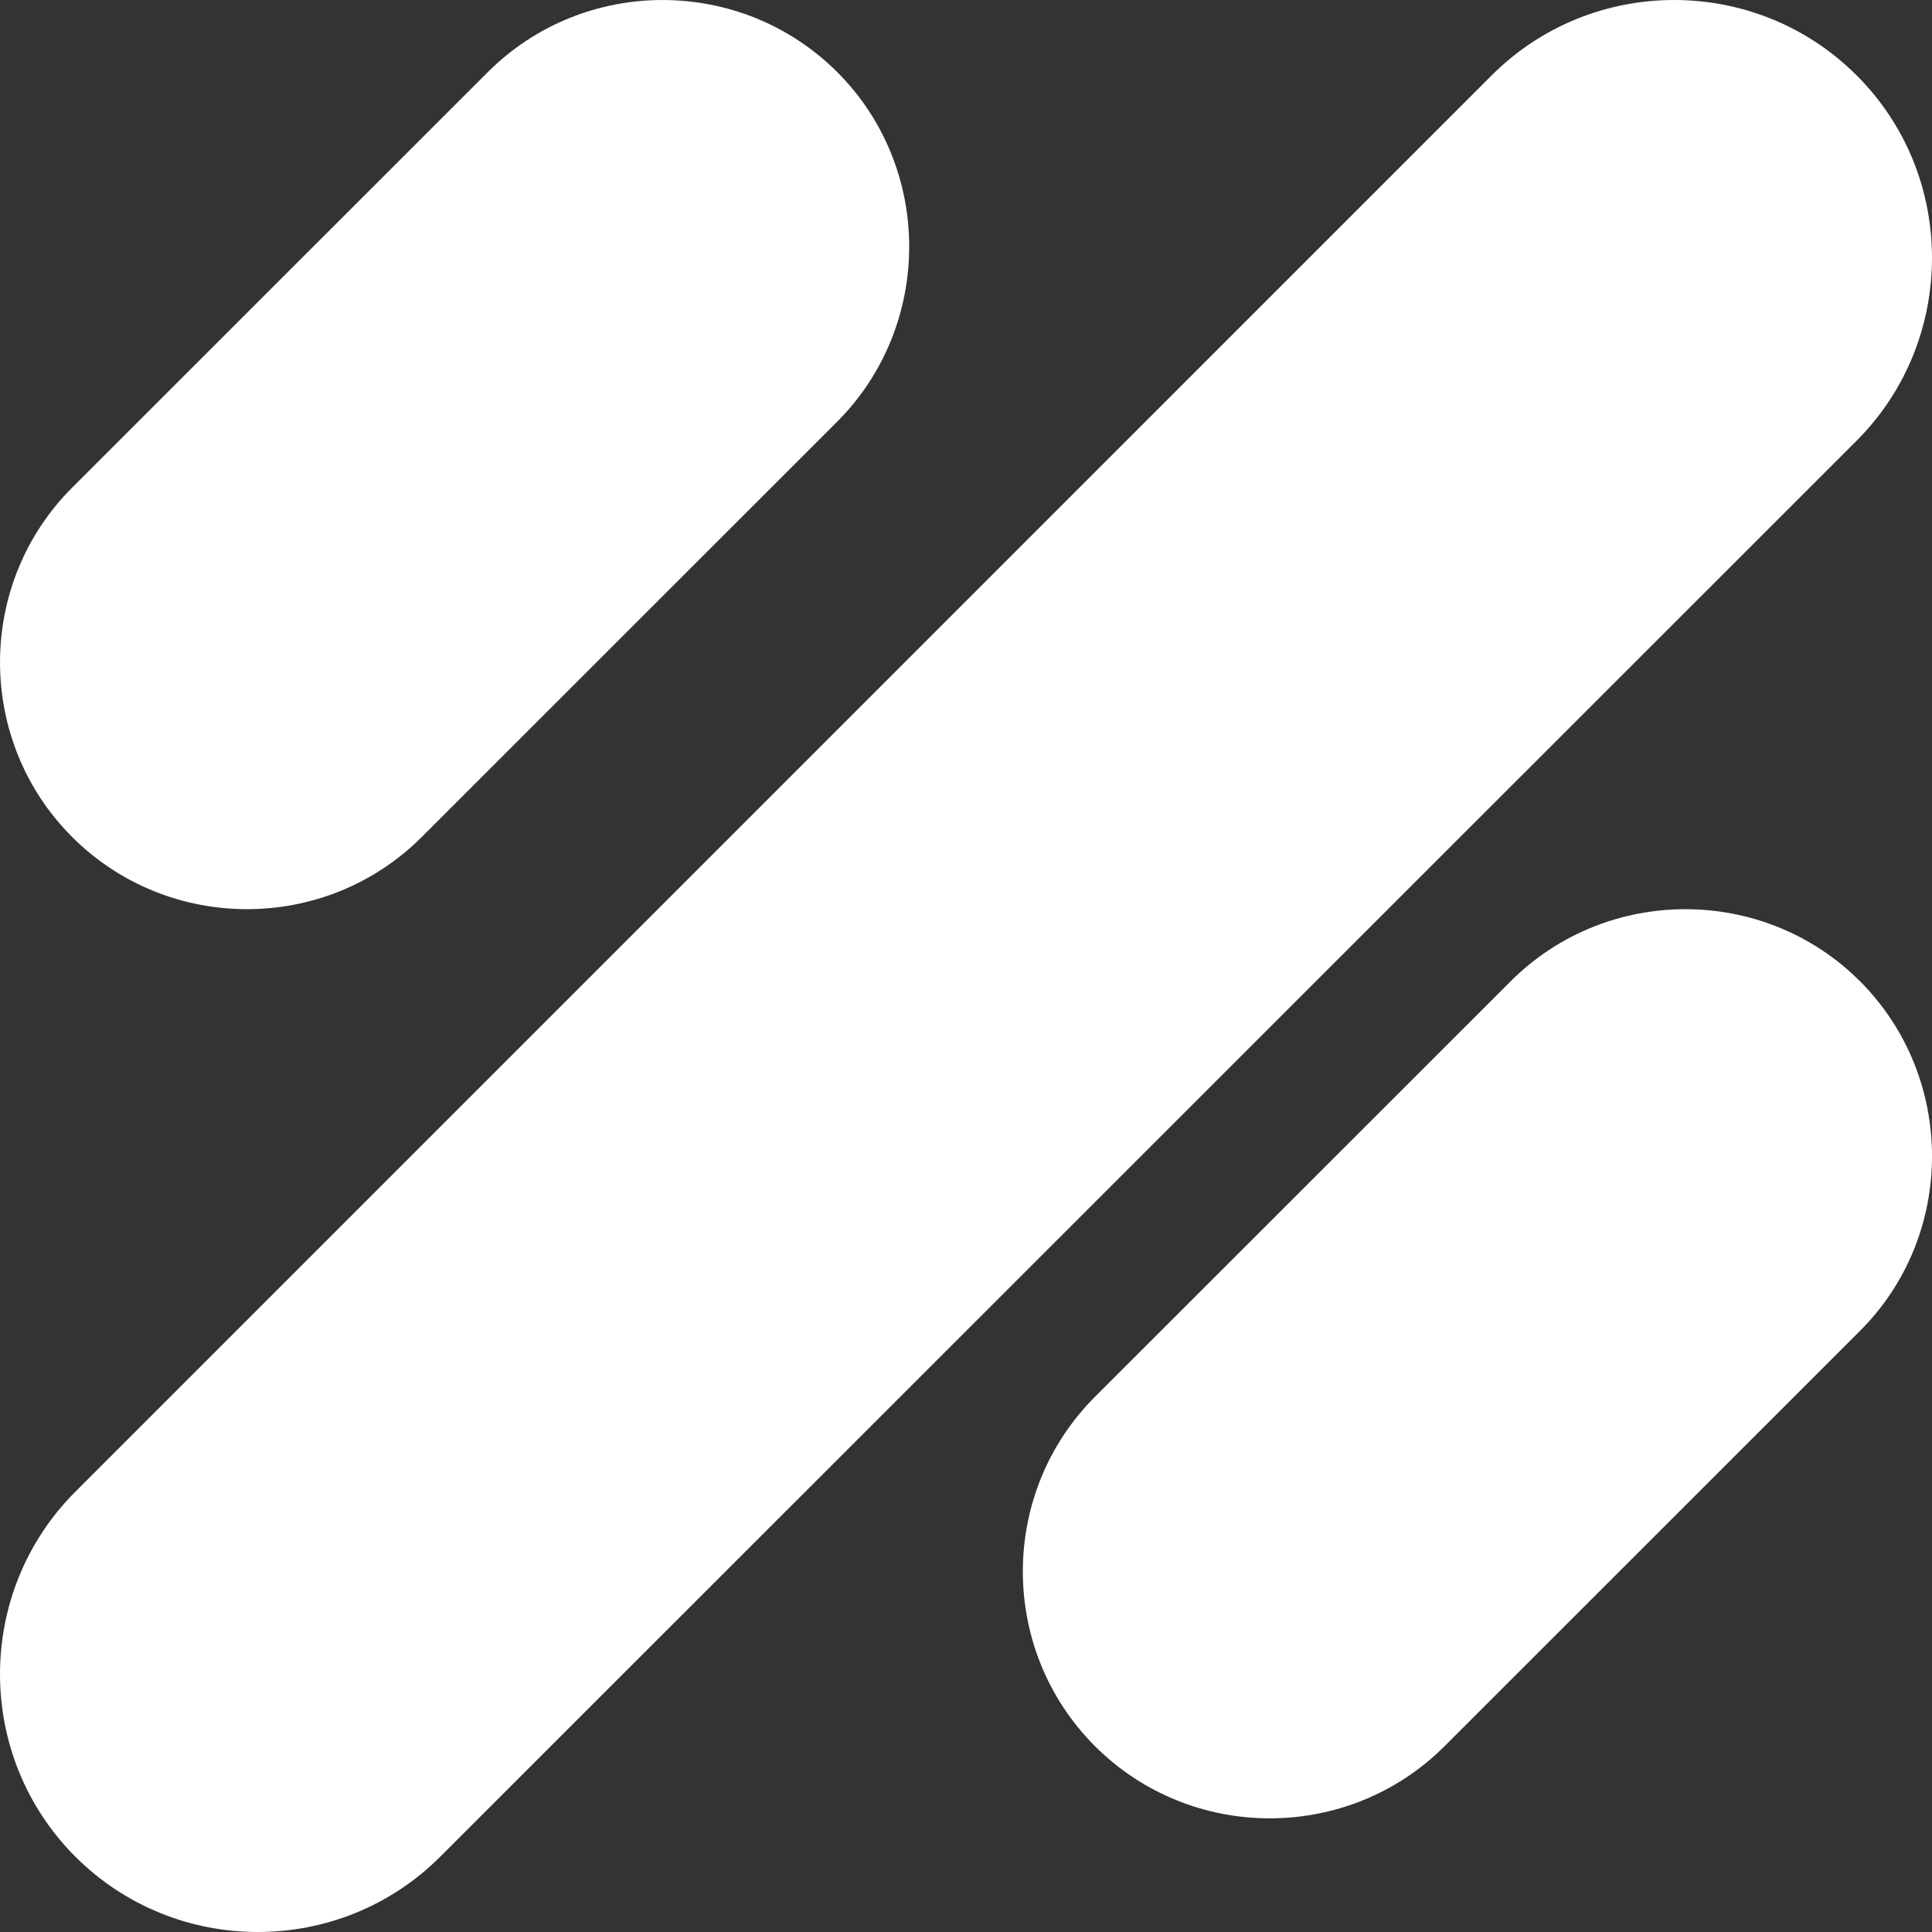 <?xml version="1.0" encoding="UTF-8"?>
<svg width="34px" height="34px" viewBox="0 0 34 34" version="1.1" xmlns="http://www.w3.org/2000/svg" xmlns:xlink="http://www.w3.org/1999/xlink">
    <rect x="0" y="0" width="34" height="34" fill="#333333" stroke="none"/>
    <!-- Generator: Sketch 48.1 (47250) - http://www.bohemiancoding.com/sketch -->
    <title>Sieeve-Brand-Imago</title>
    <desc>Created with Sketch.</desc>
    <defs></defs>
    <g id="CAPTURA-MAPA-POP1" stroke="none" stroke-width="1" fill="none" fill-rule="evenodd" transform="translate(-311, -16)">
        <g id="Sieeve-Brand-Imago" transform="translate(311, 16)" fill="#FFFFFF" fill-rule="nonzero">
            <path d="M32.735,23.419 L25.422,30.73 C23.728,32.423 20.964,32.423 19.27,30.73 C17.577,29.037 17.577,26.274 19.27,24.581 L26.584,17.27 C28.277,15.577 31.042,15.577 32.735,17.27 C34.422,18.963 34.422,21.734 32.735,23.419 Z" id="Shape"></path>
            <path d="M14.735,7.419 L7.422,14.73 C5.728,16.423 2.964,16.423 1.27,14.73 C-0.423,13.037 -0.423,10.274 1.27,8.581 L8.584,1.27 C10.277,-0.423 13.042,-0.423 14.735,1.27 C16.422,2.955 16.422,5.726 14.735,7.419 Z" id="Shape"></path>
            <path d="M32.681,7.748 L7.748,32.674 C5.98,34.442 3.094,34.442 1.326,32.674 C-0.442,30.906 -0.442,28.02 1.326,26.252 L26.251,1.326 C28.019,-0.442 30.905,-0.442 32.673,1.326 C34.441,3.086 34.441,5.98 32.681,7.748 Z" id="Shape"></path>
        </g>
    </g>
</svg>